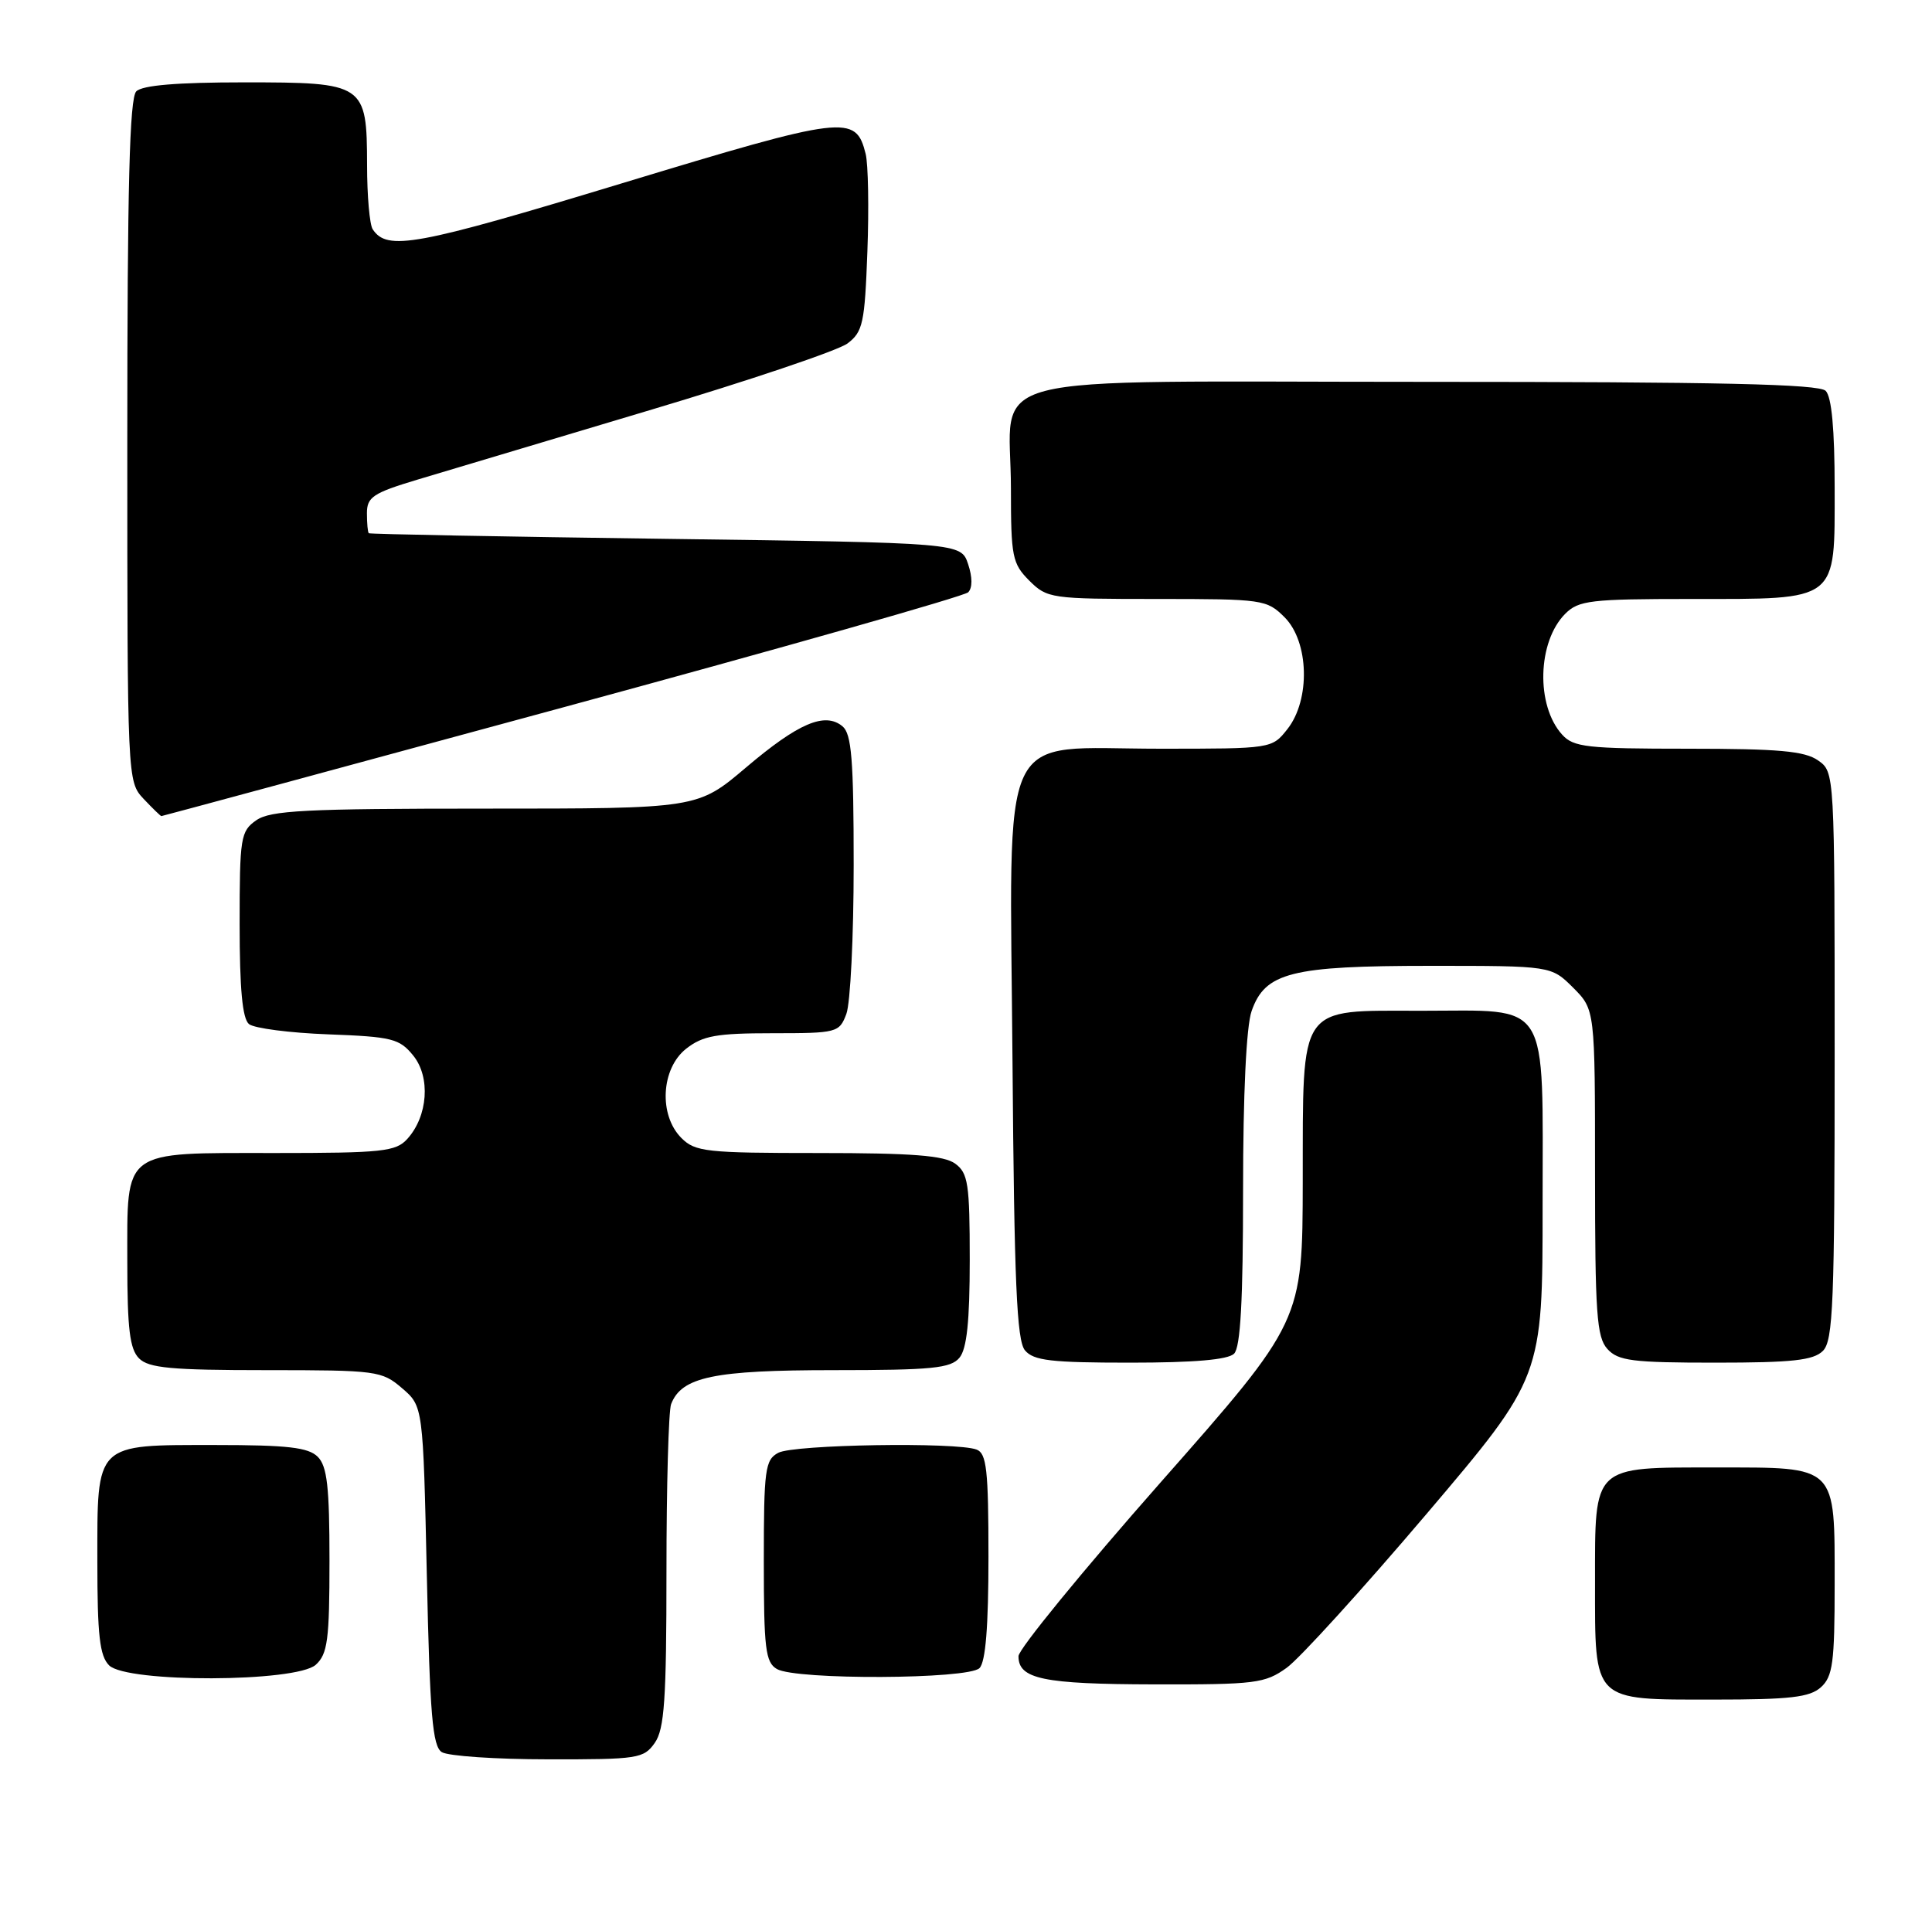 <?xml version="1.0" encoding="UTF-8" standalone="no"?>
<!DOCTYPE svg PUBLIC "-//W3C//DTD SVG 1.1//EN" "http://www.w3.org/Graphics/SVG/1.1/DTD/svg11.dtd" >
<svg xmlns="http://www.w3.org/2000/svg" xmlns:xlink="http://www.w3.org/1999/xlink" version="1.1" viewBox="0 0 258 256">
 <g >
 <path fill="currentColor"
d=" M 87.44 232.78 C 88.73 230.94 89.00 226.97 89.00 209.86 C 89.00 198.48 89.28 188.44 89.62 187.54 C 91.02 183.90 95.31 183.00 111.33 183.00 C 124.47 183.00 126.96 182.75 128.13 181.34 C 129.11 180.15 129.50 176.48 129.50 168.26 C 129.50 158.11 129.28 156.68 127.56 155.42 C 126.07 154.33 121.81 154.00 109.31 154.00 C 94.33 154.00 92.84 153.84 91.00 152.00 C 87.94 148.94 88.27 142.72 91.63 140.07 C 93.85 138.33 95.68 138.00 103.16 138.00 C 111.78 138.00 112.08 137.92 113.02 135.43 C 113.56 134.02 114.00 125.08 114.00 115.56 C 114.00 101.46 113.72 98.02 112.51 97.01 C 110.16 95.06 106.62 96.57 99.62 102.51 C 93.15 108.00 93.15 108.00 64.80 108.00 C 40.75 108.00 36.11 108.24 34.22 109.56 C 32.13 111.02 32.00 111.84 32.00 123.43 C 32.00 132.08 32.37 136.06 33.25 136.78 C 33.94 137.34 38.70 137.96 43.84 138.15 C 52.36 138.47 53.35 138.72 55.18 140.98 C 57.52 143.86 57.15 149.08 54.39 152.12 C 52.86 153.81 51.07 154.00 36.67 154.00 C 16.15 154.00 17.00 153.37 17.00 168.58 C 17.00 177.50 17.33 180.19 18.57 181.43 C 19.86 182.72 22.87 183.00 35.52 183.00 C 50.32 183.00 50.99 183.09 53.69 185.41 C 56.50 187.82 56.50 187.82 57.00 210.45 C 57.41 229.09 57.76 233.24 59.00 234.02 C 59.83 234.54 66.21 234.98 73.19 234.98 C 85.19 235.00 85.97 234.88 87.44 232.78 Z  M 243.17 225.35 C 244.75 223.92 245.00 222.04 245.00 211.67 C 245.00 195.57 245.44 196.00 229.17 196.00 C 212.56 196.00 213.00 195.58 213.00 211.33 C 213.00 227.43 212.56 227.00 228.83 227.00 C 239.07 227.00 241.67 226.70 243.17 225.35 Z  M 171.83 222.75 C 173.55 221.51 181.94 212.28 190.48 202.23 C 206.00 183.95 206.00 183.95 206.00 161.03 C 206.00 133.07 207.20 135.00 189.78 135.00 C 173.22 135.00 174.01 133.87 173.97 157.75 C 173.94 176.50 173.94 176.50 154.98 198.00 C 144.56 209.82 136.02 220.27 136.01 221.20 C 135.99 224.25 139.28 224.94 154.10 224.97 C 167.68 225.00 168.92 224.84 171.83 222.75 Z  M 42.17 222.35 C 43.75 220.91 44.00 219.04 44.00 208.42 C 44.00 198.59 43.69 195.83 42.43 194.57 C 41.17 193.32 38.42 193.00 28.76 193.00 C 12.58 193.00 13.00 192.59 13.00 208.58 C 13.00 218.41 13.31 221.17 14.57 222.43 C 16.93 224.78 39.55 224.71 42.17 222.35 Z  M 130.80 222.80 C 131.62 221.98 132.00 217.22 132.00 207.91 C 132.00 196.34 131.75 194.12 130.42 193.61 C 127.75 192.58 105.99 192.93 103.93 194.04 C 102.17 194.98 102.00 196.25 102.00 208.49 C 102.00 220.21 102.22 222.03 103.75 222.92 C 106.30 224.40 129.30 224.30 130.80 222.80 Z  M 164.80 180.80 C 165.66 179.94 166.00 173.68 166.00 158.95 C 166.00 146.12 166.43 137.06 167.14 135.04 C 168.94 129.88 172.41 129.00 191.04 129.00 C 207.15 129.00 207.15 129.00 210.08 131.92 C 213.00 134.85 213.00 134.85 213.00 156.59 C 213.00 175.43 213.22 178.59 214.65 180.17 C 216.09 181.76 217.98 182.00 229.08 182.00 C 239.36 182.00 242.16 181.69 243.43 180.43 C 244.80 179.06 245.00 174.08 245.00 140.99 C 245.00 103.11 245.00 103.11 242.78 101.56 C 241.00 100.31 237.50 100.00 225.43 100.00 C 211.91 100.00 210.13 99.80 208.61 98.12 C 205.08 94.23 205.30 85.70 209.03 81.97 C 210.81 80.19 212.40 80.00 225.78 80.00 C 245.65 80.00 245.00 80.50 245.00 65.14 C 245.00 57.34 244.60 53.00 243.80 52.20 C 242.90 51.30 229.66 51.00 190.36 51.00 C 128.90 51.00 135.00 49.43 135.00 65.27 C 135.00 74.36 135.18 75.27 137.45 77.55 C 139.84 79.93 140.34 80.00 154.50 80.00 C 168.66 80.00 169.16 80.07 171.55 82.45 C 174.81 85.72 175.01 93.45 171.93 97.37 C 169.85 100.00 169.85 100.00 154.88 100.00 C 133.00 100.00 134.86 96.05 135.21 141.84 C 135.44 171.29 135.78 179.03 136.87 180.35 C 138.02 181.73 140.35 182.00 150.92 182.00 C 159.45 182.00 163.99 181.61 164.80 180.80 Z  M 75.05 94.52 C 104.37 86.56 128.77 79.63 129.29 79.11 C 129.87 78.53 129.87 77.10 129.28 75.34 C 128.33 72.50 128.33 72.50 88.92 71.97 C 67.24 71.68 49.39 71.34 49.25 71.22 C 49.11 71.10 49.00 69.90 49.00 68.55 C 49.00 66.39 49.80 65.85 55.75 64.06 C 59.46 62.95 73.39 58.78 86.71 54.80 C 100.02 50.83 111.93 46.81 113.18 45.87 C 115.23 44.32 115.48 43.16 115.83 33.60 C 116.05 27.79 115.94 21.91 115.60 20.55 C 114.27 15.25 112.98 15.40 82.93 24.52 C 55.49 32.85 51.70 33.55 49.77 30.62 C 49.36 30.00 49.02 26.16 49.02 22.08 C 48.99 11.16 48.75 11.00 32.55 11.00 C 23.65 11.00 19.01 11.39 18.20 12.20 C 17.30 13.10 17.00 24.84 17.00 58.89 C 17.00 104.21 17.01 104.38 19.17 106.69 C 20.37 107.96 21.44 109.00 21.55 109.00 C 21.66 109.00 45.74 102.49 75.05 94.52 Z "/>
</g>
</svg>